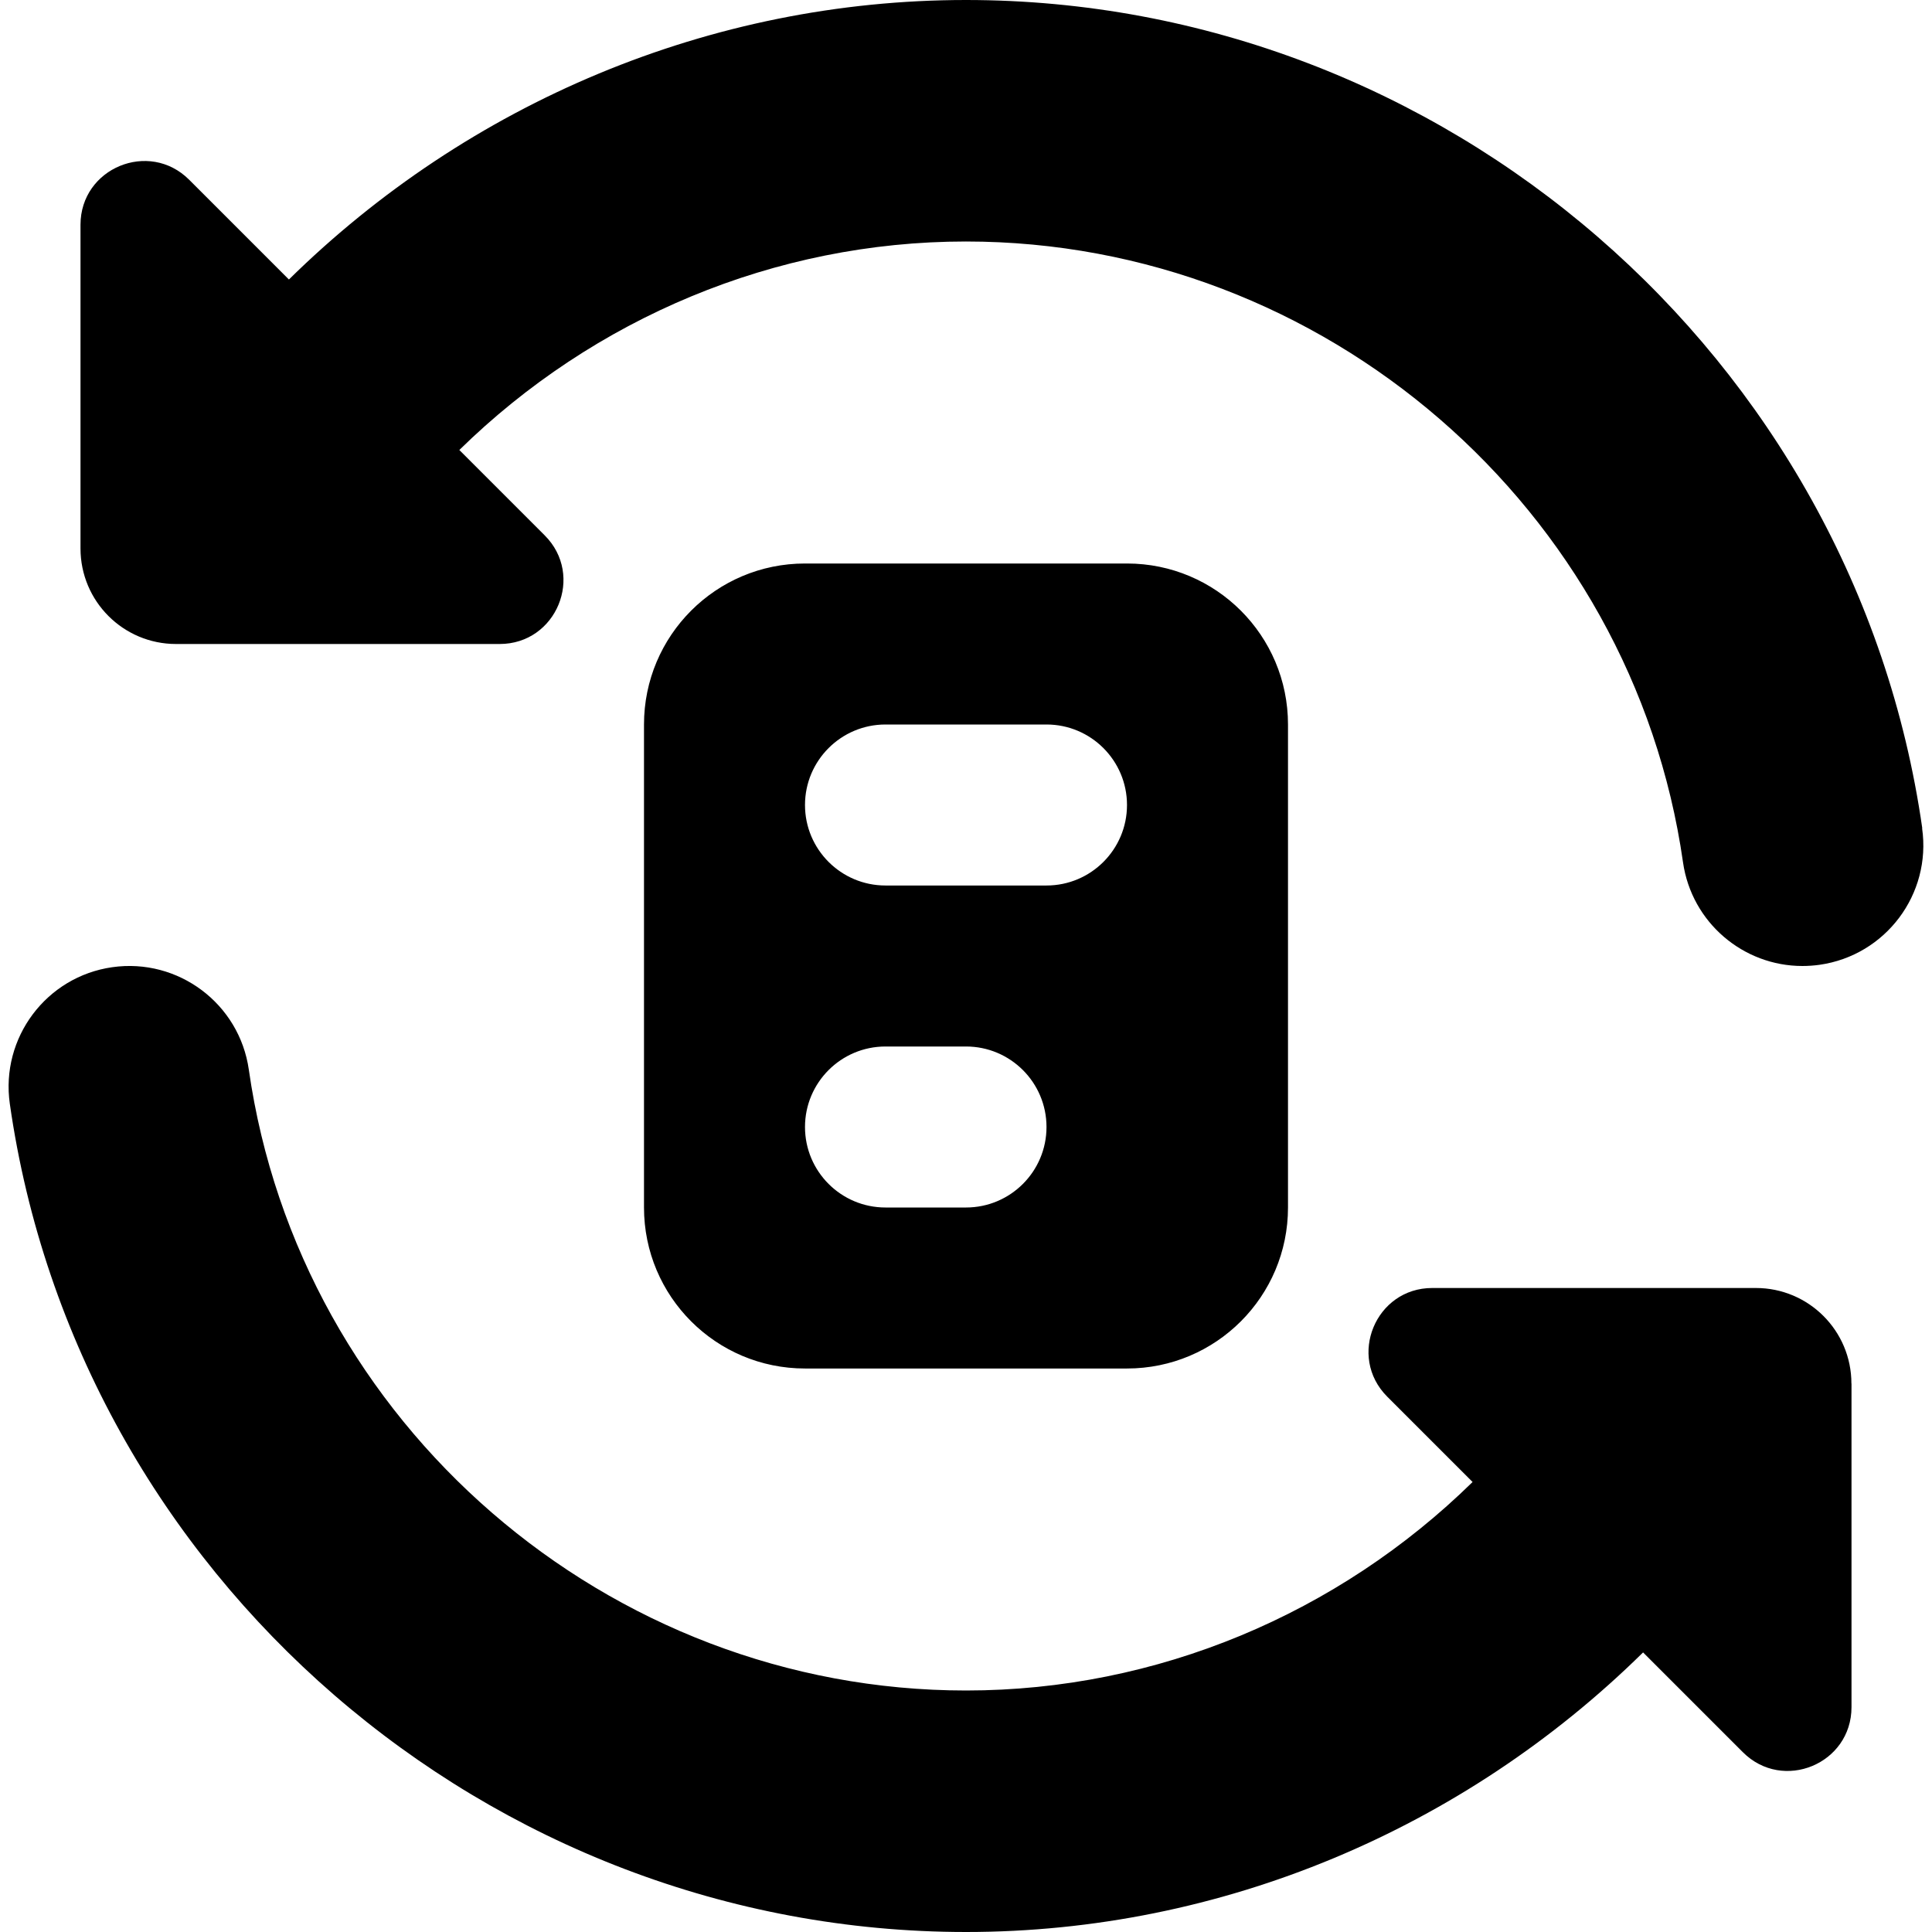 <?xml version="1.0" encoding="UTF-8"?>
<svg xmlns="http://www.w3.org/2000/svg" id="Layer_1" data-name="Layer 1" viewBox="0 0 24 24">
  <path d="M23,17.187v4.02c0,.705-.852,1.058-1.35,.559l-1.239-1.239c-2.227,2.193-5.236,3.473-8.41,3.473C6.067,24,.96,19.577,.122,13.712c-.117-.82,.453-1.58,1.272-1.697,.819-.117,1.58,.452,1.697,1.273,.628,4.396,4.458,7.712,8.909,7.712,2.374,0,4.624-.954,6.293-2.59l-1.06-1.06c-.498-.498-.145-1.35,.559-1.35h4.02c.656,0,1.187,.531,1.187,1.187Zm.879-6.899C23.04,4.423,17.934,0,12,0,8.825,0,5.816,1.28,3.589,3.472l-1.239-1.239c-.498-.498-1.35-.145-1.35,.559V6.813c0,.656,.531,1.187,1.187,1.187H6.207c.705,0,1.058-.852,.559-1.35l-1.06-1.06c1.669-1.636,3.919-2.59,6.293-2.59,4.45,0,8.28,3.315,8.908,7.712,.107,.748,.749,1.288,1.483,1.288,.07,0,.143-.005,.214-.015,.82-.117,1.391-.877,1.273-1.697Zm-13.879,6.712c-1.105,0-2-.895-2-2v-6c0-1.105,.895-2,2-2h4c1.105,0,2,.895,2,2v6c0,1.105-.895,2-2,2h-4Zm0-7c0,.552,.448,1,1,1h2c.552,0,1-.448,1-1s-.448-1-1-1h-2c-.552,0-1,.448-1,1Zm0,4c0,.552,.448,1,1,1h1c.552,0,1-.448,1-1s-.448-1-1-1h-1c-.552,0-1,.448-1,1Z"/>
</svg>
